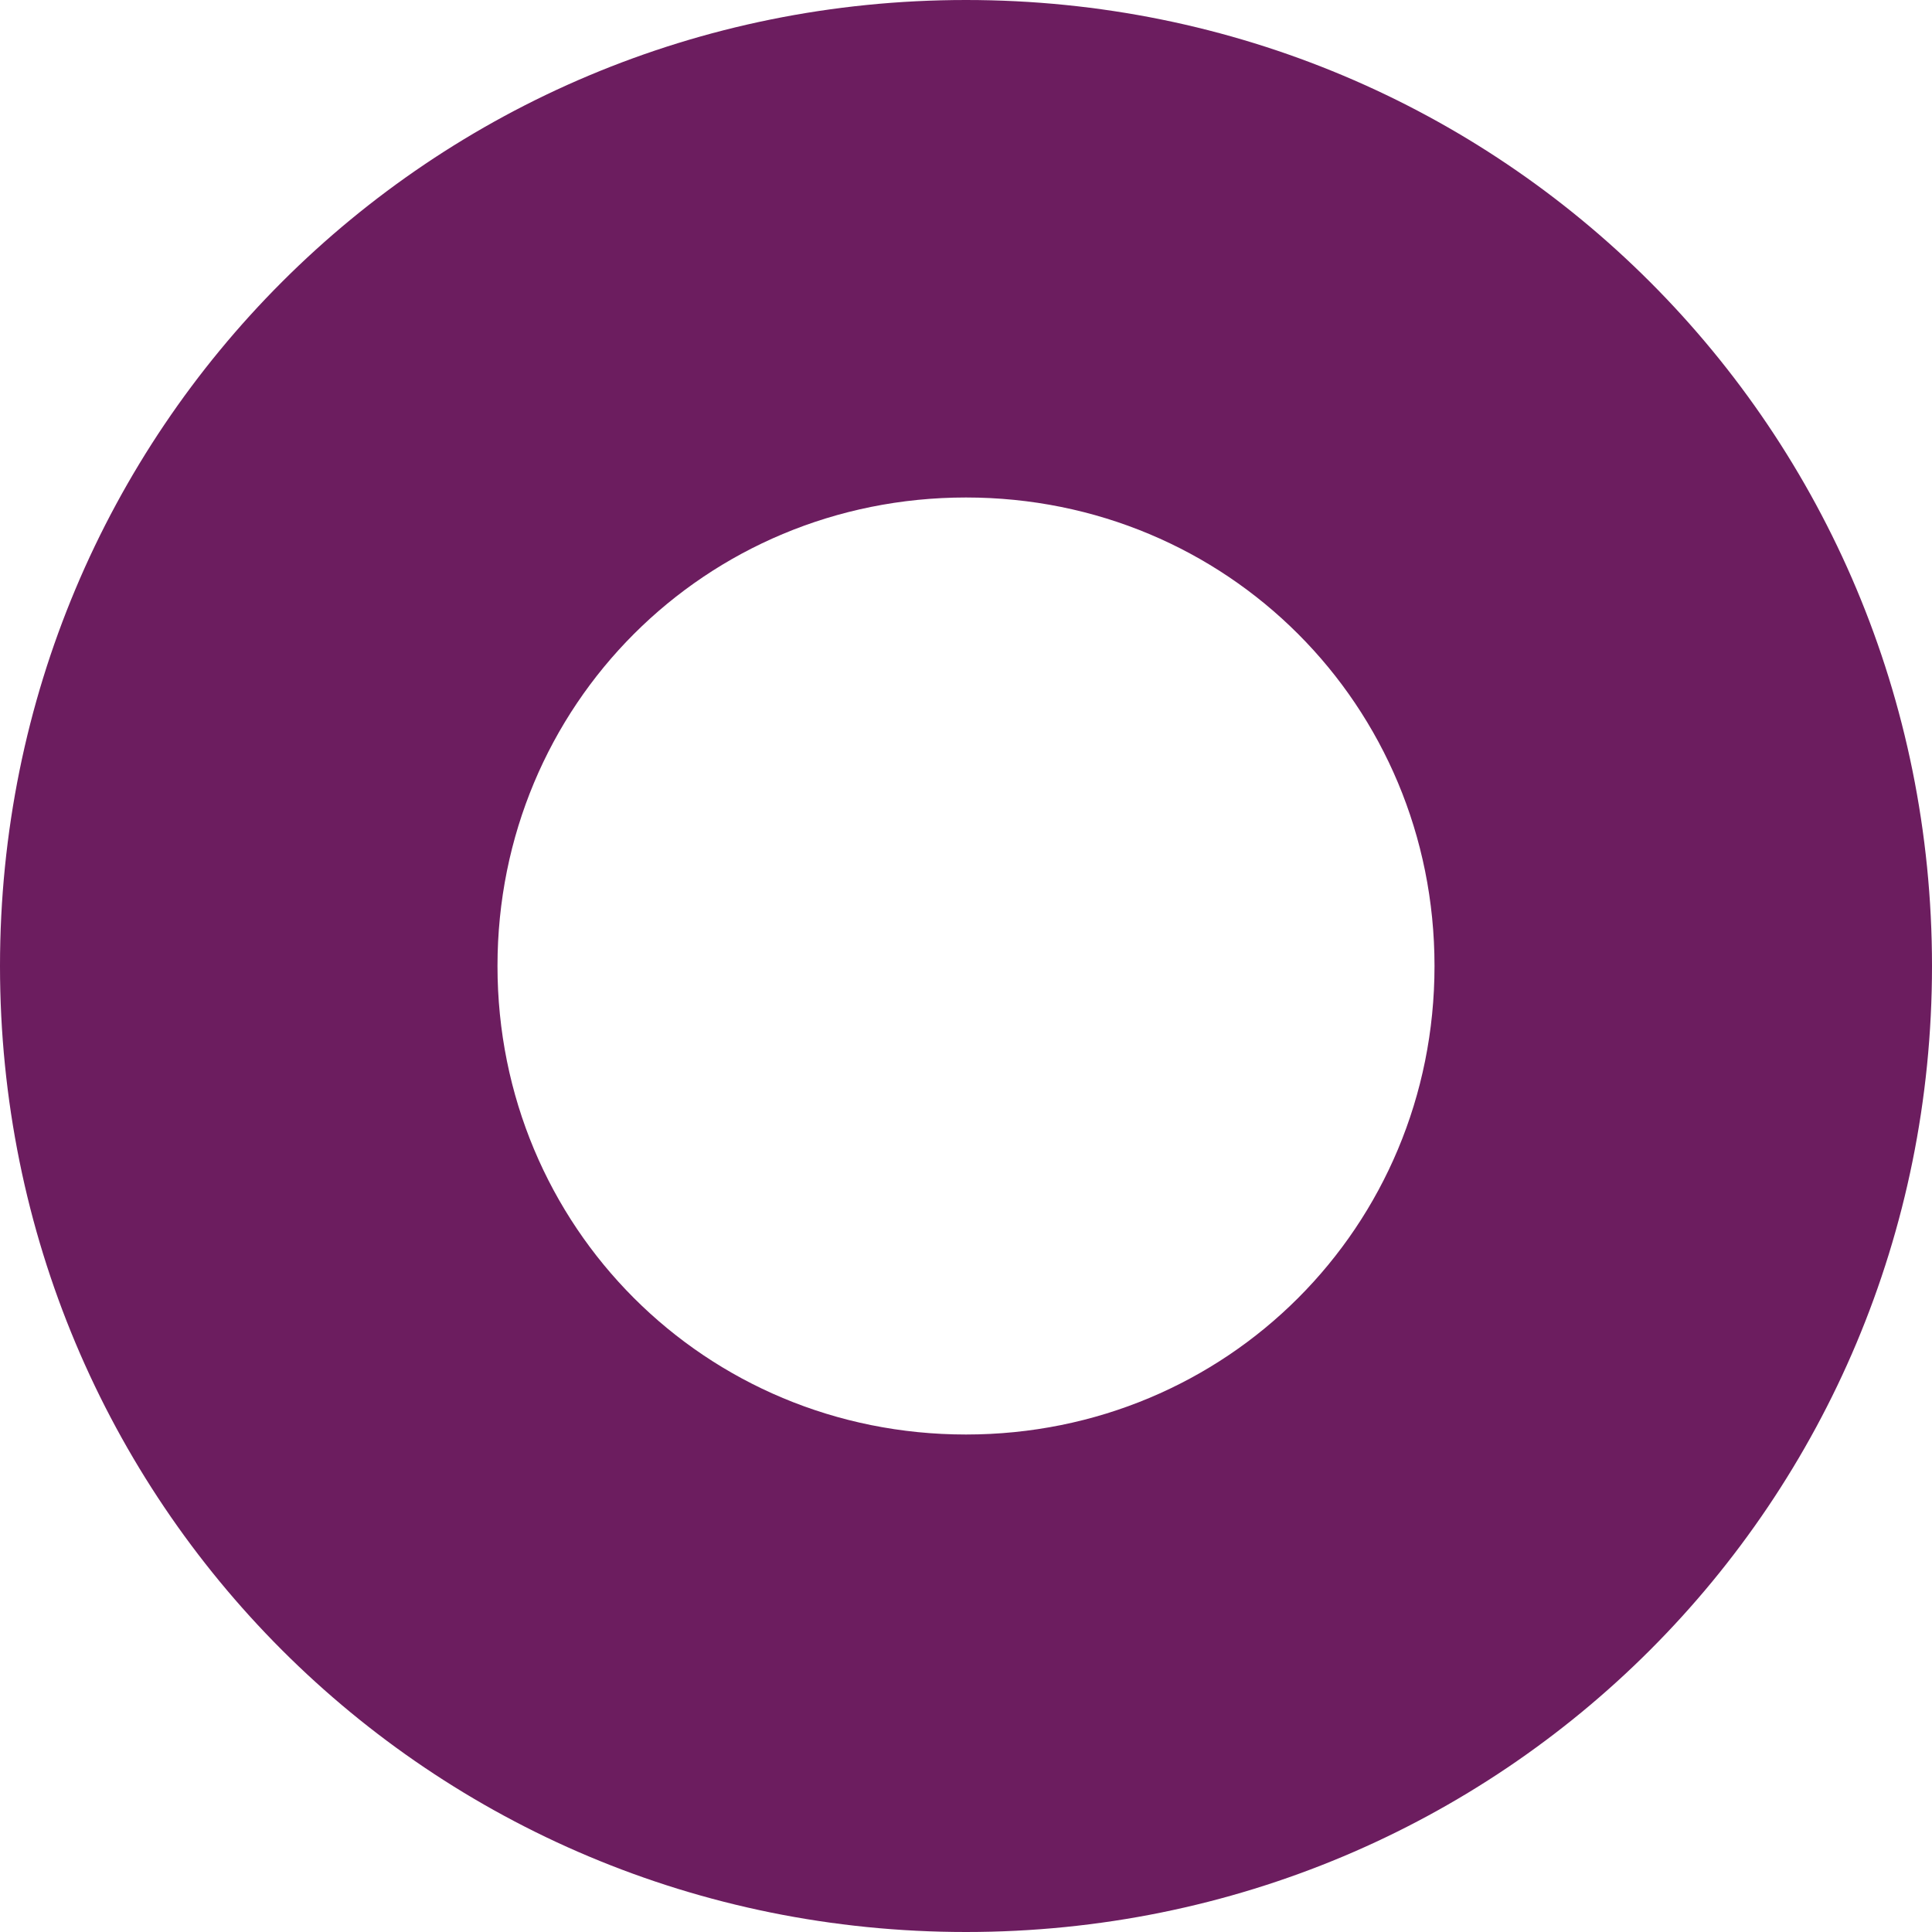<svg version="1.1"
  xmlns="http://www.w3.org/2000/svg"
  xmlns:xlink="http://www.w3.org/1999/xlink" x="0" y="0" width="14" height="14" viewBox="0, 0, 14, 14">
  <path d="M7,0 C10.885,0 14,3.115 14,7 C14,10.885 10.885,14 7,14 C3.115,14 0,10.885 0,7 C0,3.115 3.115,0 7,0 z M7,10.395 C8.89,10.395 10.395,8.89 10.395,7 C10.395,5.11 8.89,3.605 7,3.605 C5.11,3.605 3.605,5.11 3.605,7 C3.605,8.89 5.11,10.395 7,10.395 z" fill="#6C1D5F"/>
</svg>
